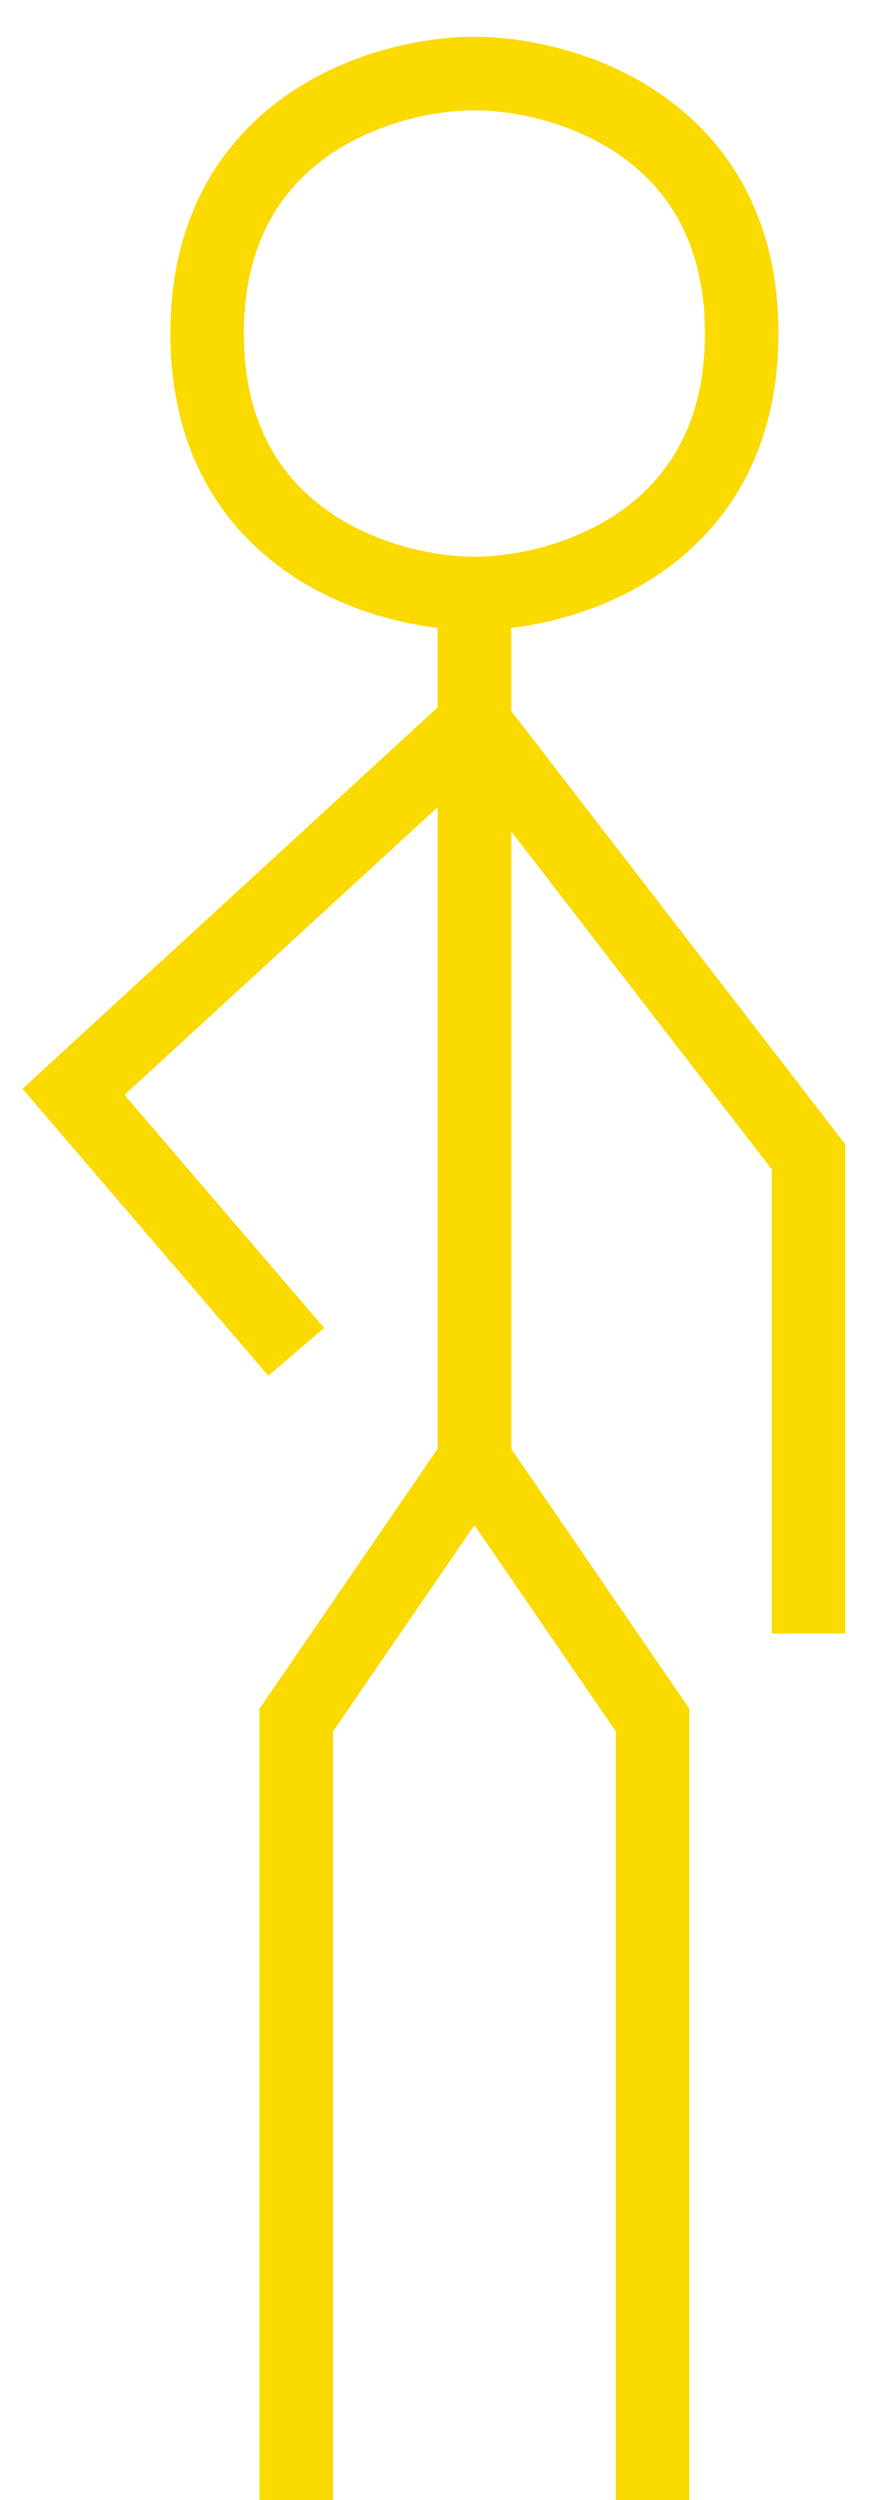 <svg width="12" height="34" viewBox="0 0 12 34" fill="none" xmlns="http://www.w3.org/2000/svg">
<path d="M6.455 8.071C7.667 8.071 10.091 7.364 10.091 4.536C10.091 1.707 7.667 1 6.455 1C5.242 1 2.818 1.707 2.818 4.536C2.818 7.364 5.242 8.071 6.455 8.071ZM6.455 8.071V9.839M6.455 19.857L8.879 23.393V34M6.455 19.857L4.03 23.393V34M6.455 19.857V9.839M6.455 9.839L11 15.732V22.214M6.455 9.839L1 14.848L4.03 18.384" stroke="#FBDA00"/>
</svg>

